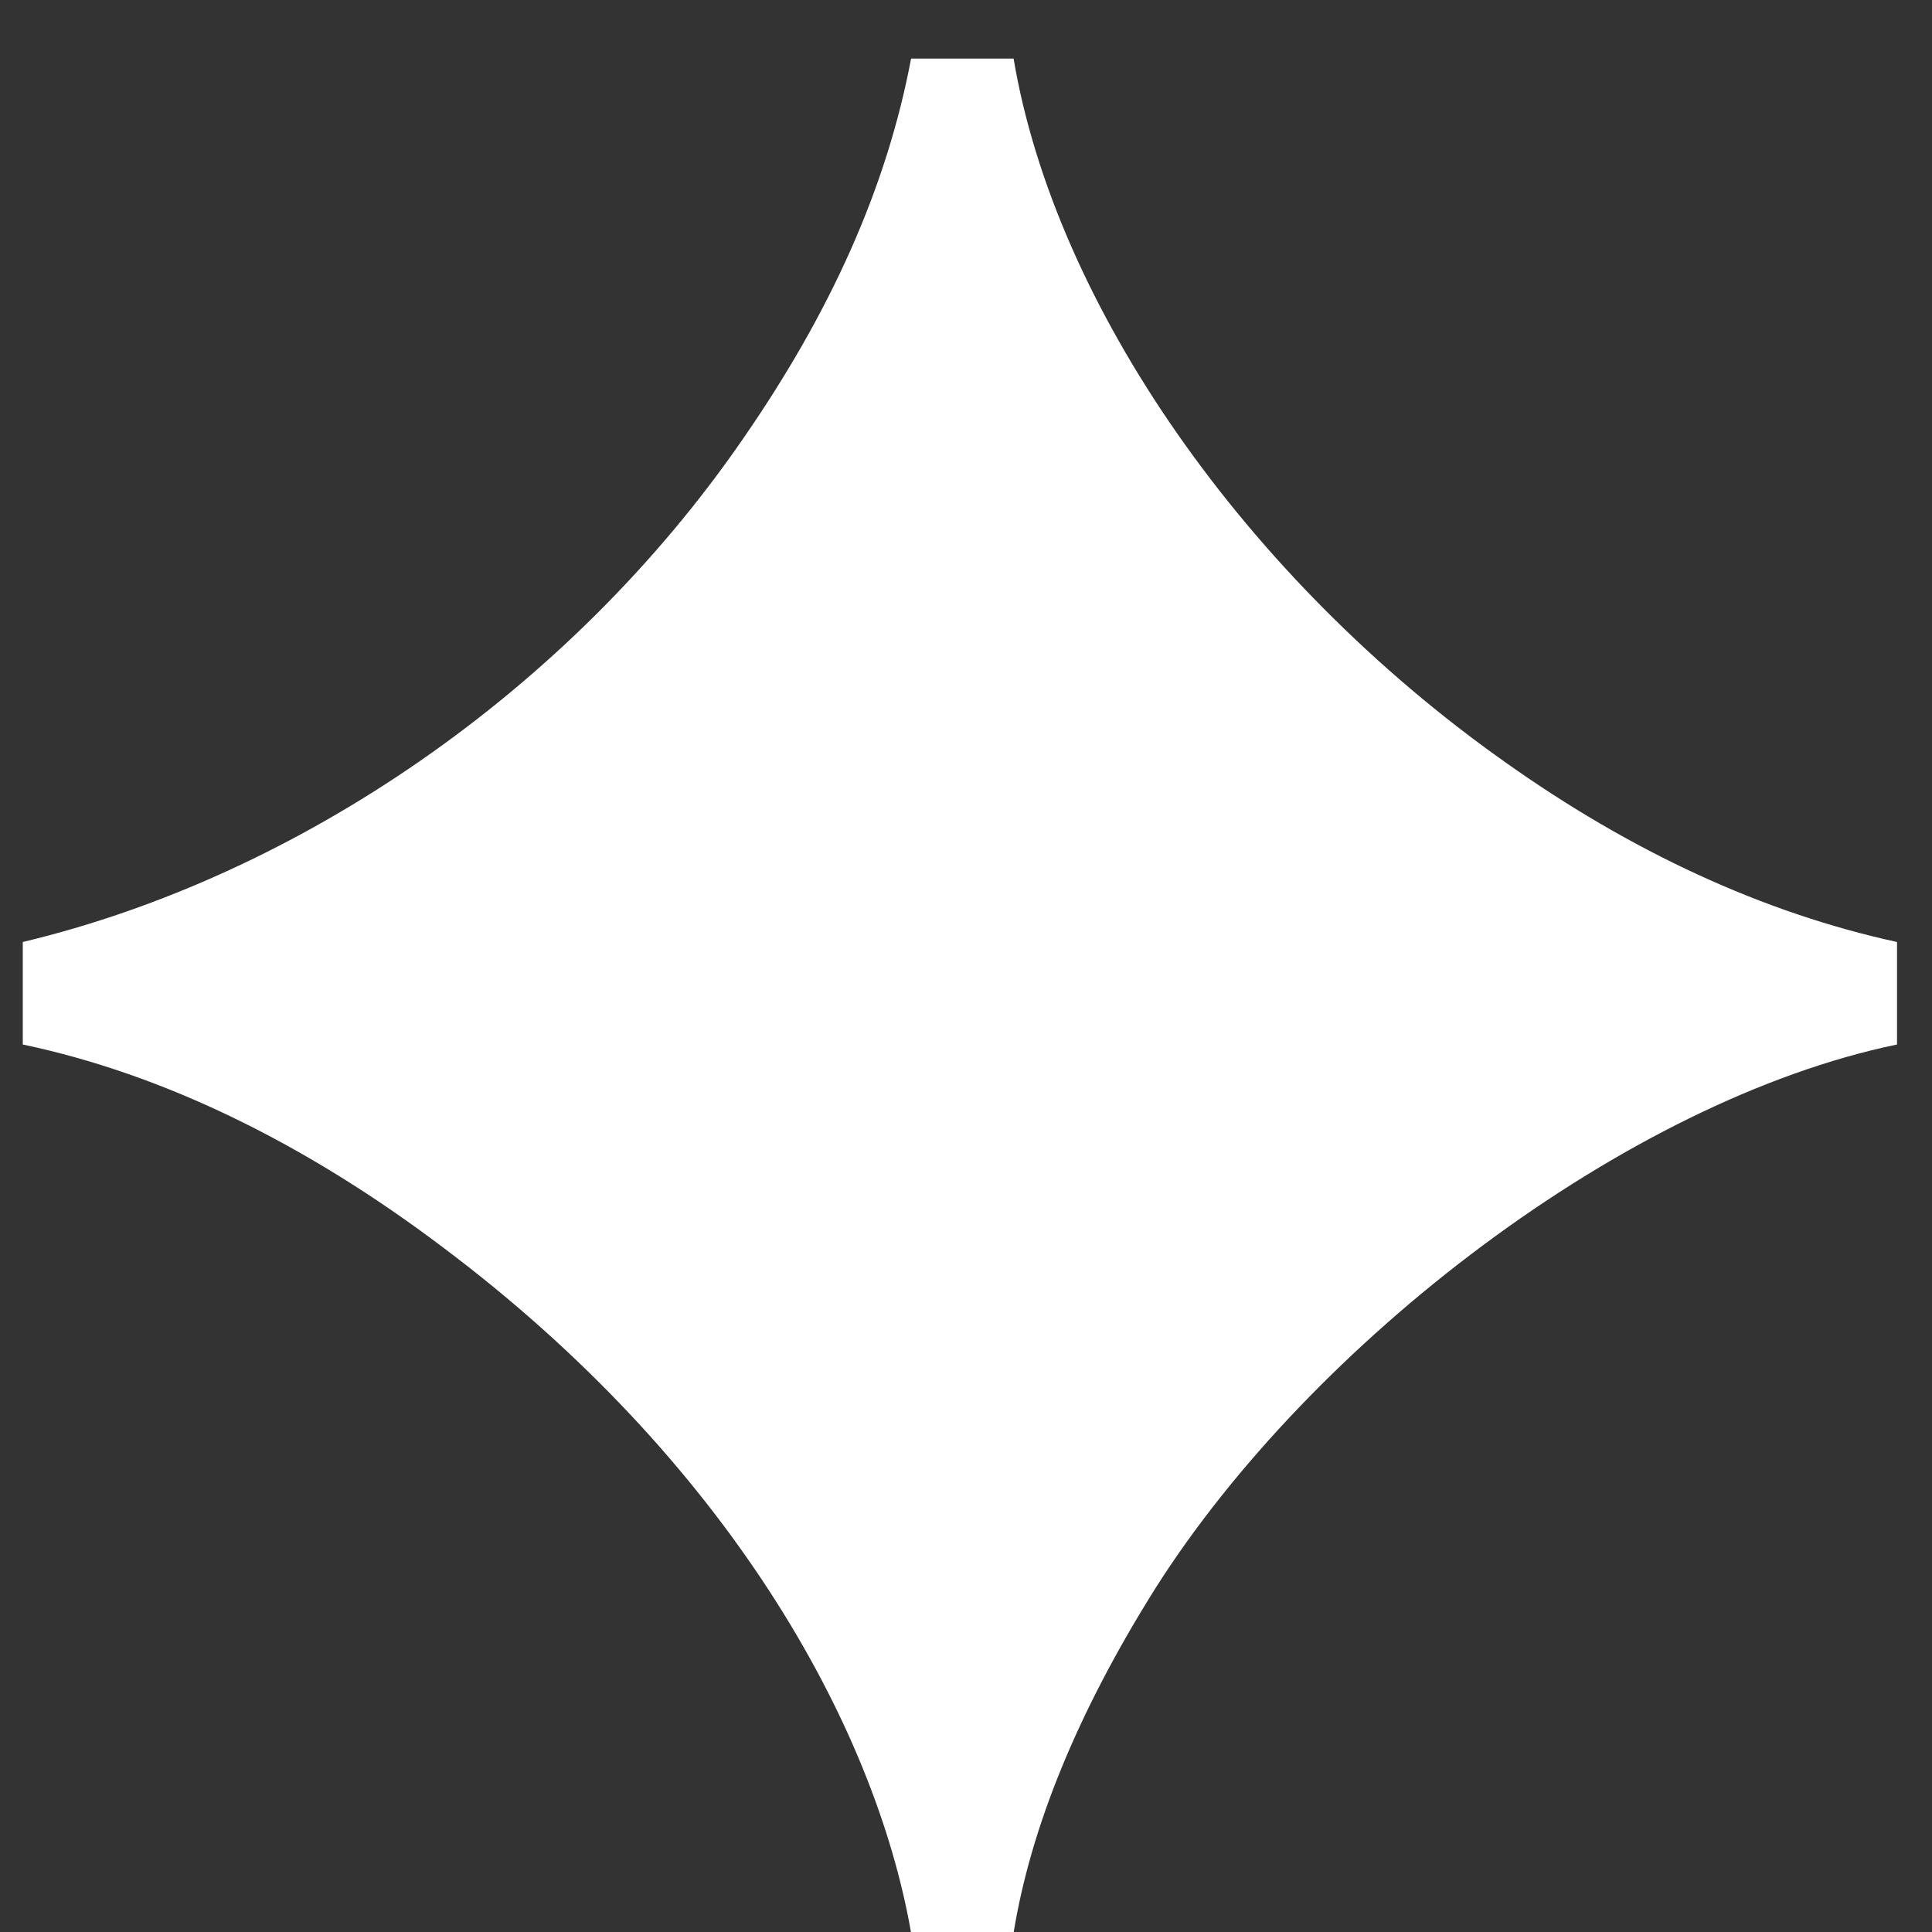 <svg width="19" height="19" viewBox="0 0 19 19" fill="none" xmlns="http://www.w3.org/2000/svg">
<rect x="0" y="0" width="19" height="19" fill="#333333" stroke="none"/>
<path d="M8.96 19.008C8.6 16.944 7.136 14.352 4.352 12.264C2.984 11.232 1.592 10.56 0.224 10.272V9.264C2.936 8.616 5.6 6.792 7.304 4.32C8.168 3.072 8.72 1.848 8.96 0.576H9.968C10.376 3 12.248 5.688 14.792 7.488C16.04 8.376 17.336 8.976 18.656 9.264V10.272C15.992 10.824 12.896 13.2 11.36 15.624C10.592 16.848 10.136 17.976 9.968 19.008H8.96Z" fill="white"/>
</svg>

